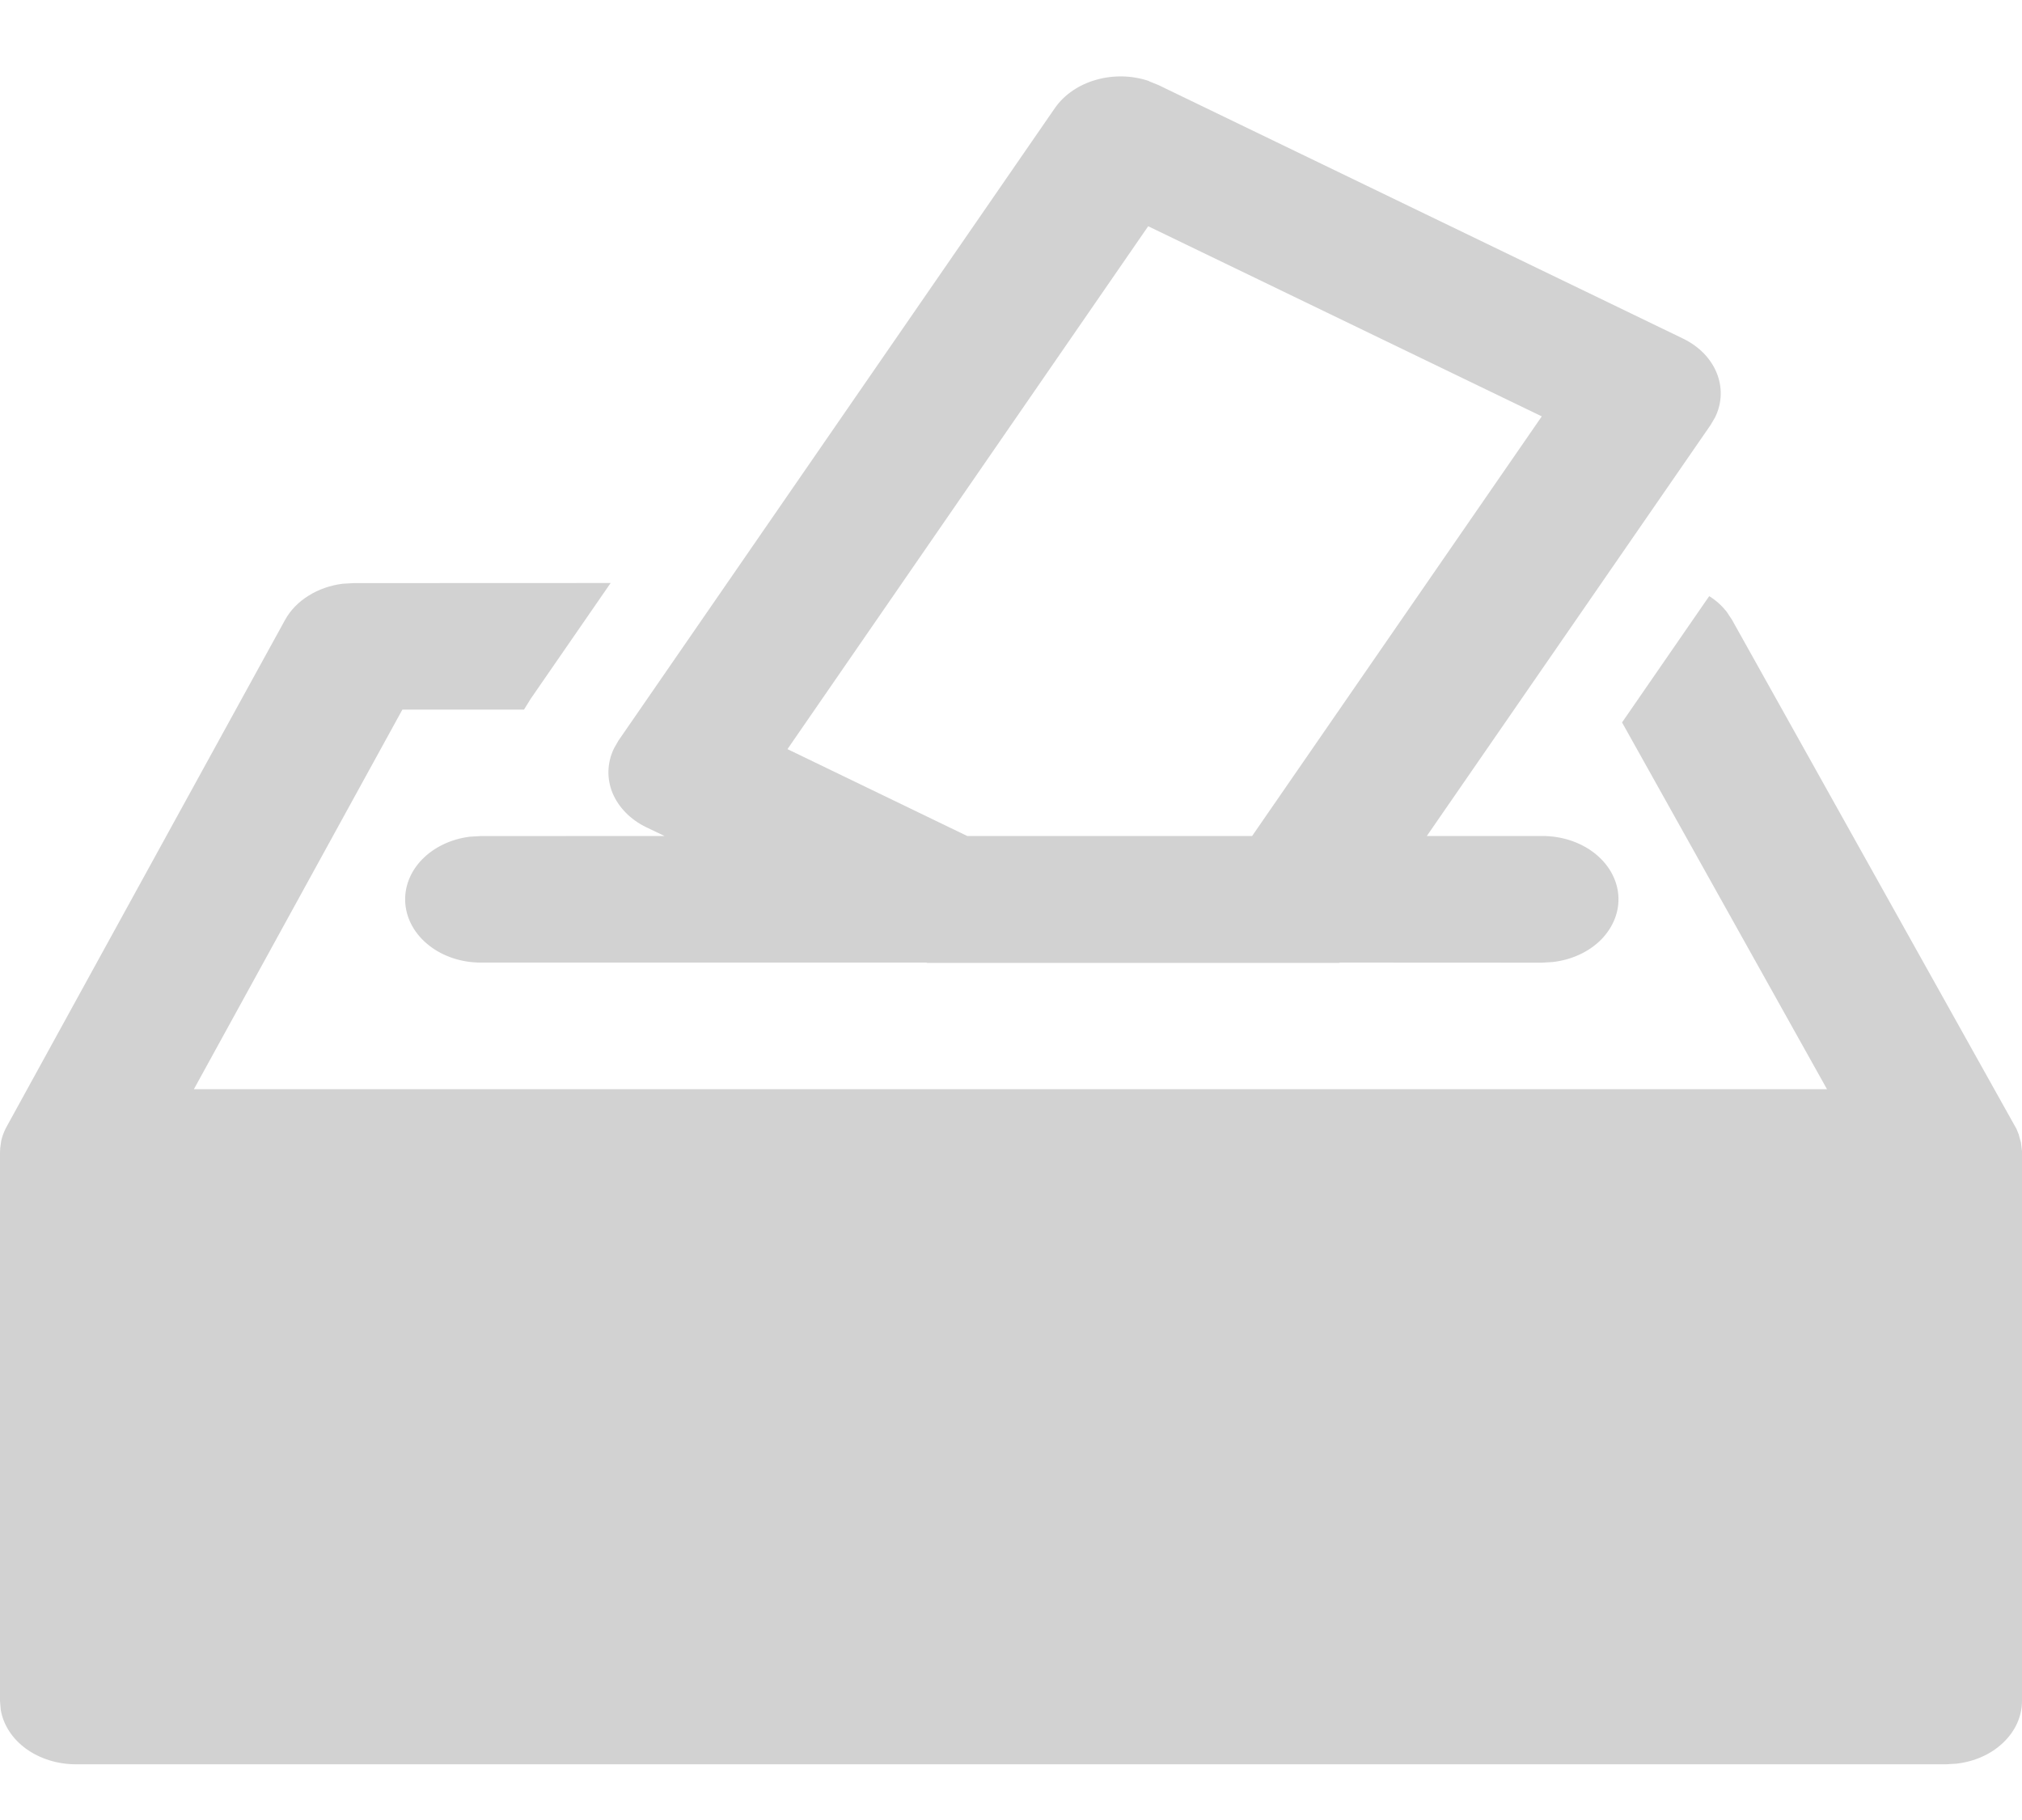 <svg width="20" height="18" viewBox="0 0 20 18" fill="none" xmlns="http://www.w3.org/2000/svg">
<path d="M19.946 11.166L19.967 11.218L19.99 11.301L20 11.385V16.823C20 16.974 19.934 17.121 19.814 17.235C19.695 17.349 19.53 17.423 19.35 17.443L19.25 17.449H0.75C0.569 17.449 0.394 17.394 0.257 17.295C0.12 17.195 0.032 17.058 0.007 16.908L0 16.823V11.398L0.002 11.355L0.012 11.283C0.022 11.239 0.038 11.196 0.059 11.155L2.819 6.132C2.871 6.037 2.951 5.954 3.051 5.892C3.151 5.829 3.268 5.788 3.392 5.773L3.5 5.767L6.04 5.766L5.25 6.91L5.183 7.018H3.98L1.918 10.772H18.071L16.044 7.145L16.906 5.896C16.973 5.937 17.031 5.99 17.078 6.049L17.131 6.129L19.946 11.166ZM11.366 0.804L11.458 0.841L16.646 3.348C16.974 3.506 17.104 3.841 16.965 4.126L16.92 4.203L14.113 8.268H15.251C15.442 8.267 15.627 8.326 15.768 8.435C15.908 8.543 15.994 8.692 16.007 8.852C16.02 9.011 15.959 9.168 15.838 9.292C15.716 9.415 15.543 9.495 15.353 9.515L15.251 9.521L13.249 9.52V9.523H9.169L9.166 9.52H4.75C4.561 9.519 4.38 9.458 4.243 9.35C4.105 9.242 4.022 9.094 4.009 8.937C3.996 8.78 4.055 8.624 4.173 8.502C4.292 8.379 4.461 8.298 4.648 8.275L4.75 8.269L6.573 8.268L6.391 8.181C6.235 8.105 6.117 7.984 6.058 7.841C6 7.698 6.005 7.542 6.073 7.402L6.117 7.325L10.434 1.069C10.624 0.795 11.025 0.685 11.366 0.802V0.804ZM11.356 2.239L7.789 7.409L9.567 8.268H12.385L15.25 4.118L11.358 2.238L11.356 2.239Z" fill="#D2D2D2"/>
</svg>
